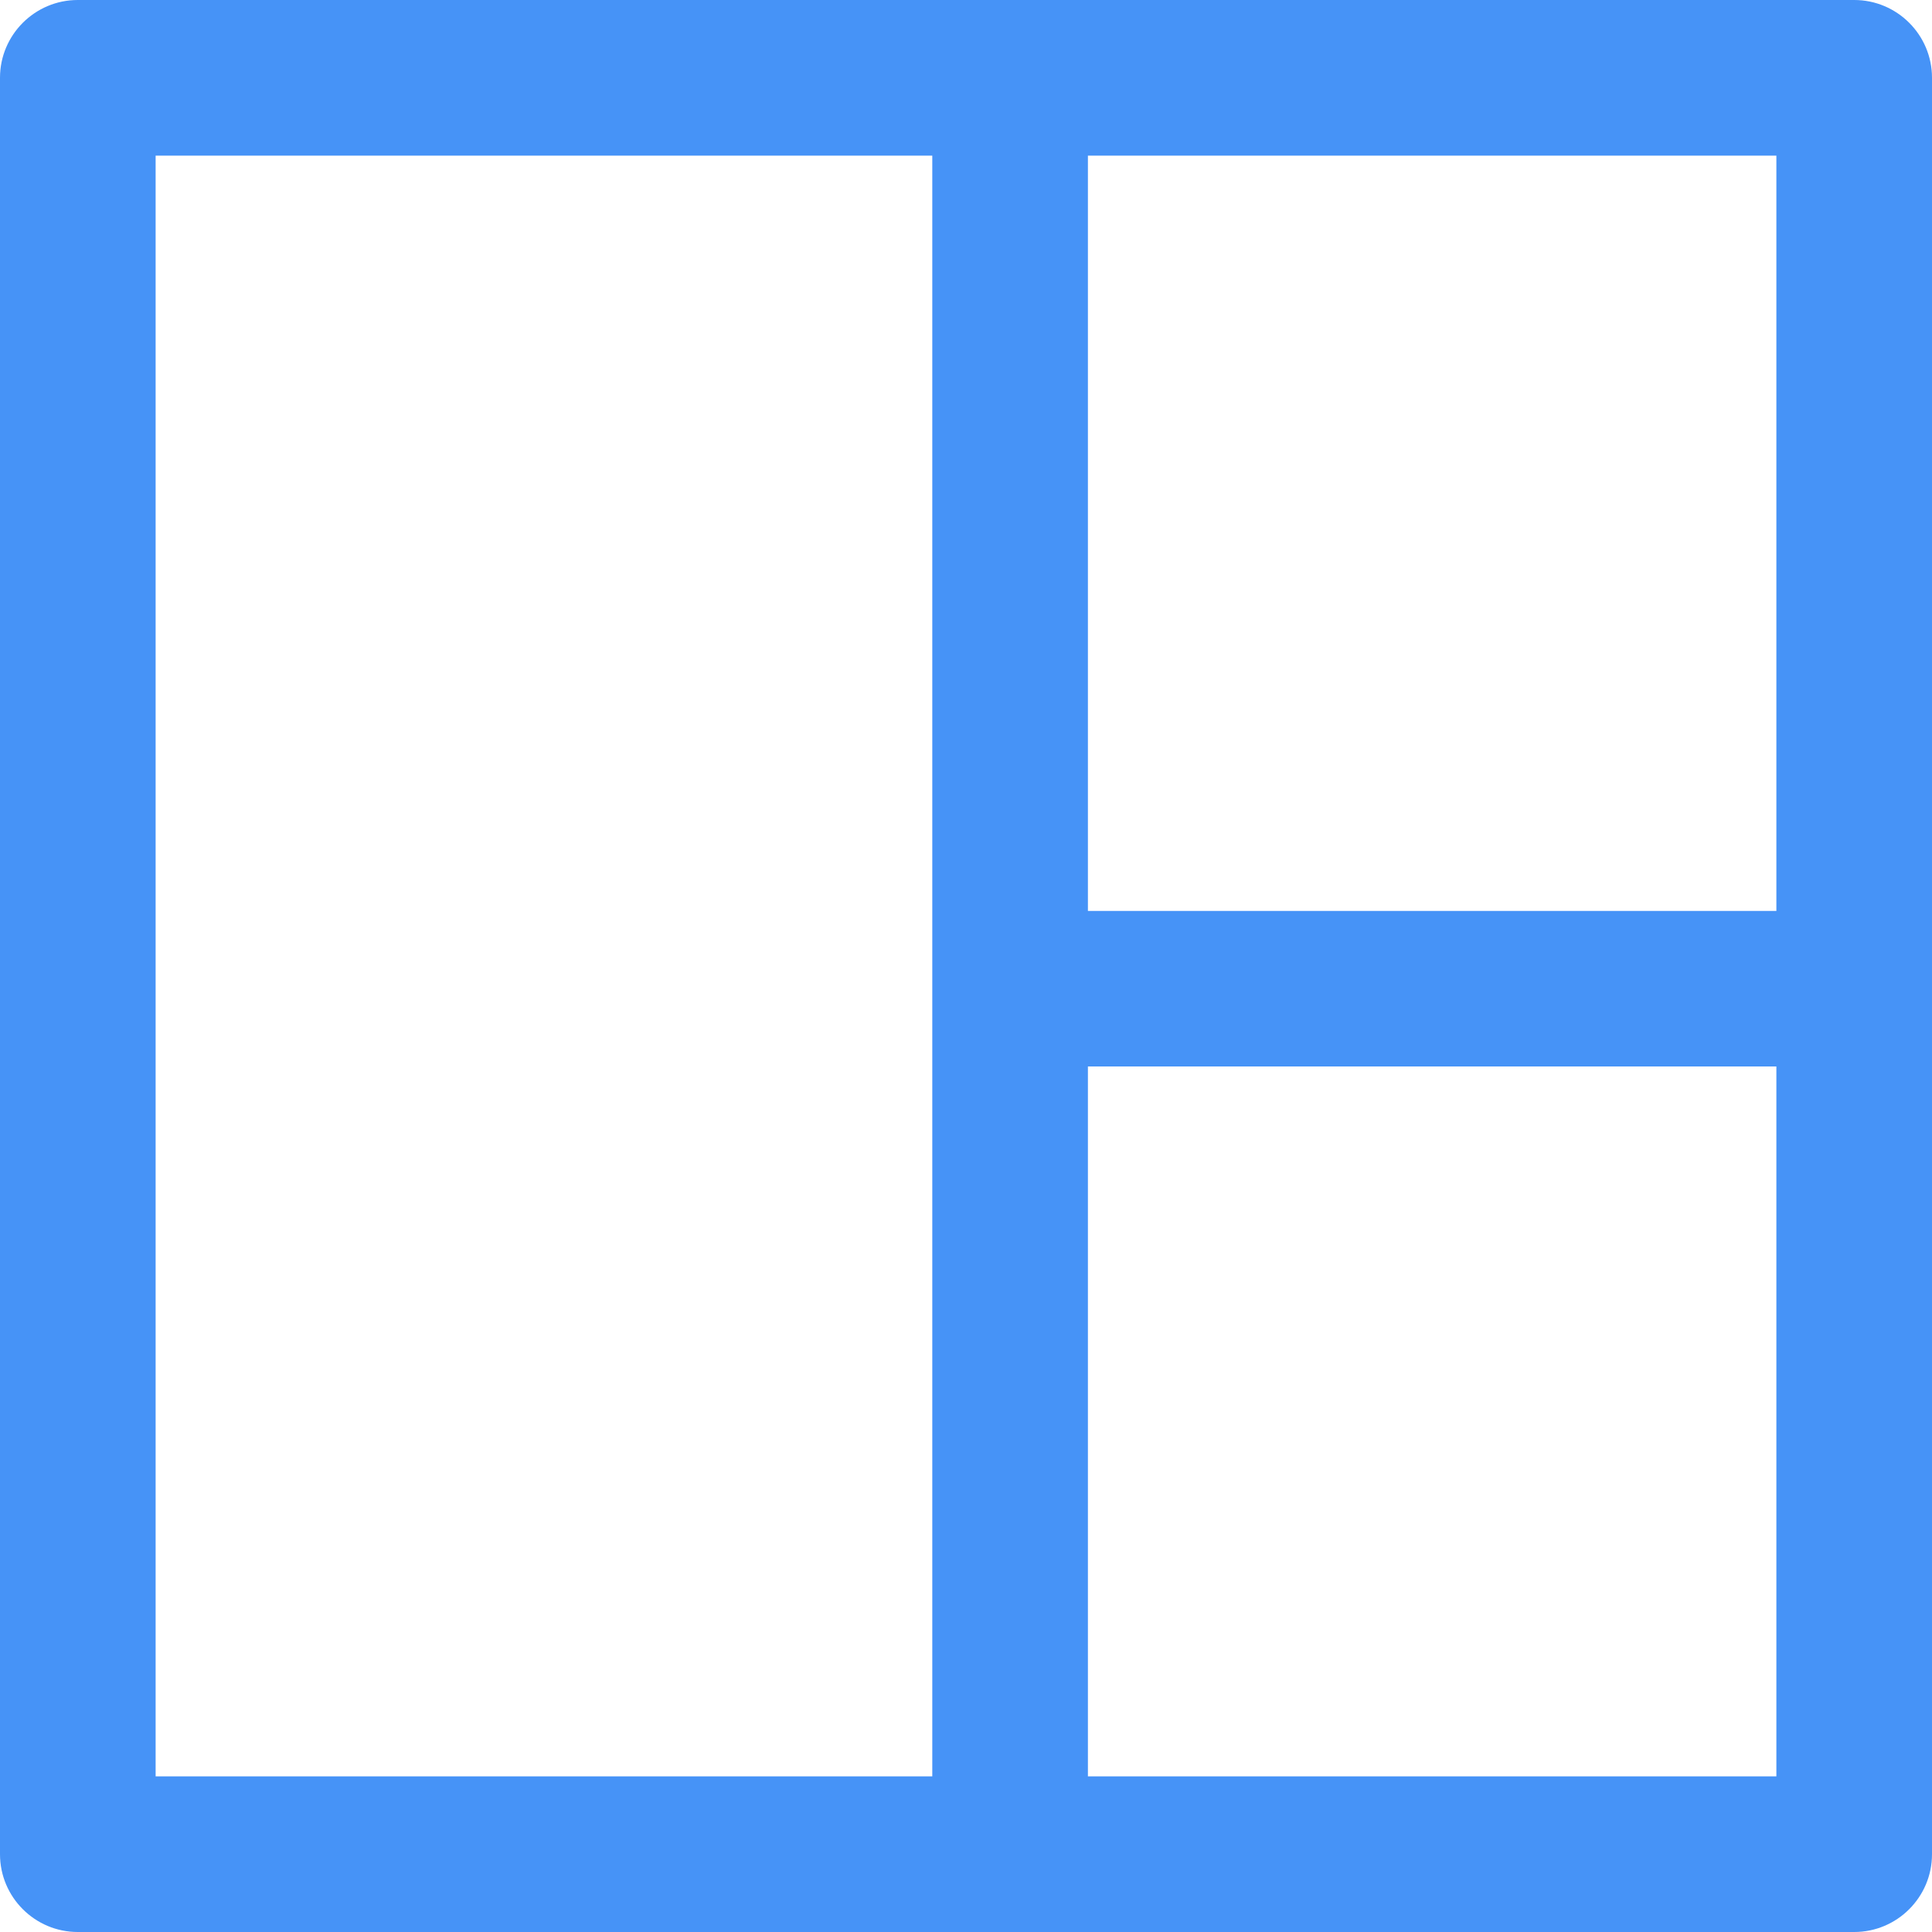 <?xml version="1.0" encoding="UTF-8"?>
<svg width="20px" height="20px" viewBox="0 0 20 20" version="1.1" xmlns="http://www.w3.org/2000/svg" xmlns:xlink="http://www.w3.org/1999/xlink">
    <title>view-05</title>
    <g id="Automations" stroke="none" stroke-width="1" fill="none" fill-rule="evenodd">
        <g id="view-05" fill="#4693F7">
            <path d="M1.611,18.389 L18.389,18.389 L18.389,1.611 L1.611,1.611 L1.611,18.389 Z M19.195,0 L0.805,0 C0.361,0 0,0.361 0,0.805 L0,19.195 C0,19.639 0.361,20 0.805,20 L19.195,20 C19.639,20 20,19.639 20,19.195 L20,0.805 C20,0.361 19.639,0 19.195,0 L19.195,0 Z" id="Fill-1"></path>
            <polygon id="Fill-4" points="9.651 19.221 11.262 19.221 11.262 1.221 9.651 1.221"></polygon>
            <polygon id="Fill-5" points="9.805 11.04 18.805 11.04 18.805 9.43 9.805 9.43"></polygon>
        </g>
    </g>
</svg>